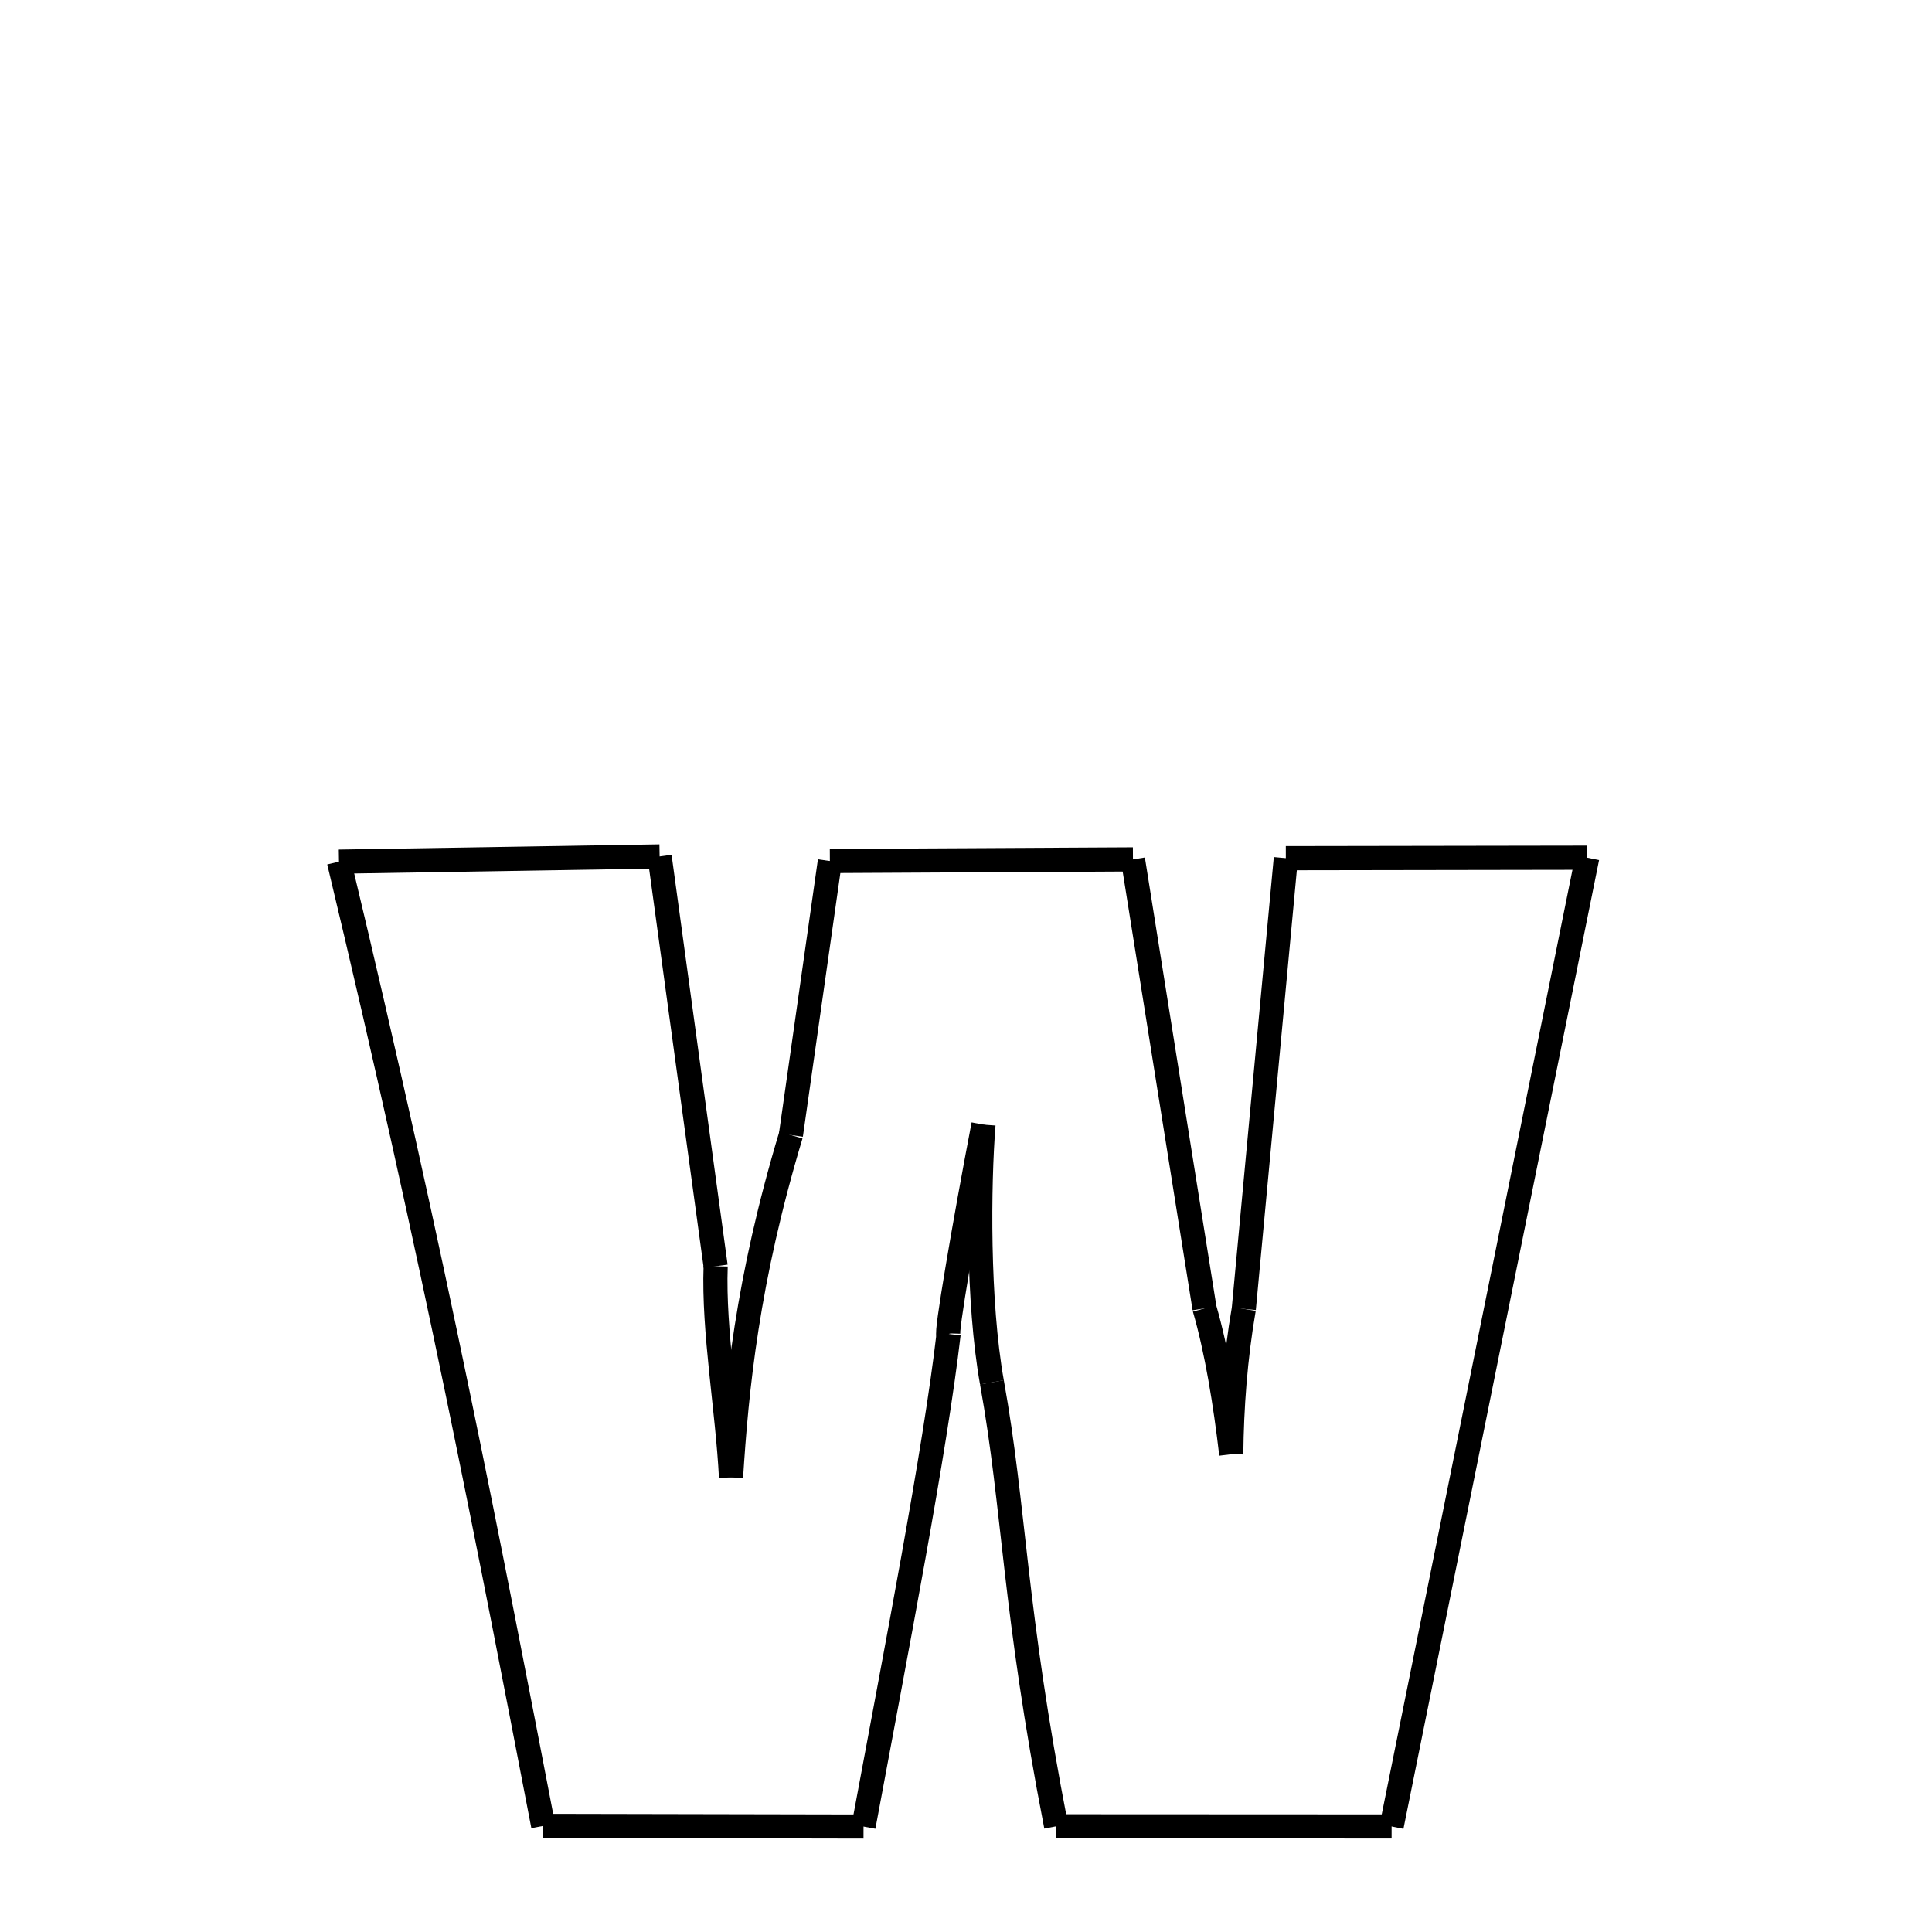 <svg xmlns="http://www.w3.org/2000/svg" xmlns:xlink="http://www.w3.org/1999/xlink" width="50px" height="50px" viewBox="0 0 24 24">
<style type="text/css">
.pen {
	stroke-dashoffset: 0;
	animation-duration: 5s;
	animation-iteration-count: 1000;
	animation-timing-function: ease;
}
.path00 {
		stroke-dasharray: 7;
		animation-name: dash00 
}
@keyframes dash00 {
	0.0% {
		stroke-dashoffset: 7;
	}
	4.318% {
		stroke-dashoffset: 0;
	}
}
.path01 {
		stroke-dasharray: 10;
		animation-name: dash01 
}
@keyframes dash01 {
	0%, 4.318% {
		stroke-dashoffset: 10;
	}
	9.888% {
		stroke-dashoffset: 0;
	}
}
.path02 {
		stroke-dasharray: 5;
		animation-name: dash02 
}
@keyframes dash02 {
	0%, 9.888% {
		stroke-dashoffset: 5;
	}
	12.739% {
		stroke-dashoffset: 0;
	}
}
.path03 {
		stroke-dasharray: 8;
		animation-name: dash03 
}
@keyframes dash03 {
	0%, 12.739% {
		stroke-dashoffset: 8;
	}
	17.43% {
		stroke-dashoffset: 0;
	}
}
.path04 {
		stroke-dasharray: 6;
		animation-name: dash04 
}
@keyframes dash04 {
	0%, 17.43% {
		stroke-dashoffset: 6;
	}
	21.156% {
		stroke-dashoffset: 0;
	}
}
.path05 {
		stroke-dasharray: 7;
		animation-name: dash05 
}
@keyframes dash05 {
	0%, 21.156% {
		stroke-dashoffset: 7;
	}
	25.237% {
		stroke-dashoffset: 0;
	}
}
.path06 {
		stroke-dasharray: 11;
		animation-name: dash06 
}
@keyframes dash06 {
	0%, 25.237% {
		stroke-dashoffset: 11;
	}
	31.358% {
		stroke-dashoffset: 0;
	}
}
.path07 {
		stroke-dasharray: 3;
		animation-name: dash07 
}
@keyframes dash07 {
	0%, 31.358% {
		stroke-dashoffset: 3;
	}
	33.357% {
		stroke-dashoffset: 0;
	}
}
.path08 {
		stroke-dasharray: 3;
		animation-name: dash08 
}
@keyframes dash08 {
	0%, 33.357% {
		stroke-dashoffset: 3;
	}
	35.323% {
		stroke-dashoffset: 0;
	}
}
.path09 {
		stroke-dasharray: 11;
		animation-name: dash09 
}
@keyframes dash09 {
	0%, 35.323% {
		stroke-dashoffset: 11;
	}
	41.419% {
		stroke-dashoffset: 0;
	}
}
.path10 {
		stroke-dasharray: 7;
		animation-name: dash10 
}
@keyframes dash10 {
	0%, 41.419% {
		stroke-dashoffset: 7;
	}
	45.477% {
		stroke-dashoffset: 0;
	}
}
.path11 {
		stroke-dasharray: 24;
		animation-name: dash11 
}
@keyframes dash11 {
	0%, 45.477% {
		stroke-dashoffset: 24;
	}
	58.783% {
		stroke-dashoffset: 0;
	}
}
.path12 {
		stroke-dasharray: 8;
		animation-name: dash12 
}
@keyframes dash12 {
	0%, 58.783% {
		stroke-dashoffset: 8;
	}
	63.299% {
		stroke-dashoffset: 0;
	}
}
.path13 {
		stroke-dasharray: 11;
		animation-name: dash13 
}
@keyframes dash13 {
	0%, 63.299% {
		stroke-dashoffset: 11;
	}
	69.34% {
		stroke-dashoffset: 0;
	}
}
.path14 {
		stroke-dasharray: 6;
		animation-name: dash14 
}
@keyframes dash14 {
	0%, 69.34% {
		stroke-dashoffset: 6;
	}
	72.82% {
		stroke-dashoffset: 0;
	}
}
.path15 {
		stroke-dasharray: 5;
		animation-name: dash15 
}
@keyframes dash15 {
	0%, 72.82% {
		stroke-dashoffset: 5;
	}
	75.684% {
		stroke-dashoffset: 0;
	}
}
.path16 {
		stroke-dasharray: 12;
		animation-name: dash16 
}
@keyframes dash16 {
	0%, 75.684% {
		stroke-dashoffset: 12;
	}
	82.416% {
		stroke-dashoffset: 0;
	}
}
.path17 {
		stroke-dasharray: 7;
		animation-name: dash17 
}
@keyframes dash17 {
	0%, 82.416% {
		stroke-dashoffset: 7;
	}
	86.728% {
		stroke-dashoffset: 0;
	}
}
.path18 {
		stroke-dasharray: 24;
		animation-name: dash18 
}
@keyframes dash18 {
	0%, 86.728% {
		stroke-dashoffset: 24;
	}
	100% {
		stroke-dashoffset: 0;
	}
}
</style>
<path class="pen path00" d="M 4.211 10.704 L 8.194 10.639 " fill="none" stroke="black" stroke-width="0.3"></path>
<path class="pen path01" d="M 8.194 10.639 L 8.89 15.73 " fill="none" stroke="black" stroke-width="0.3"></path>
<path class="pen path02" d="M 8.89 15.73 C 8.861 16.54 9.039 17.52 9.081 18.352 " fill="none" stroke="black" stroke-width="0.3"></path>
<path class="pen path03" d="M 9.081 18.352 C 9.15 17.257 9.28 15.909 9.825 14.1 " fill="none" stroke="black" stroke-width="0.3"></path>
<path class="pen path04" d="M 9.825 14.1 L 10.309 10.696 " fill="none" stroke="black" stroke-width="0.3"></path>
<path class="pen path05" d="M 10.309 10.696 L 14.074 10.676 " fill="none" stroke="black" stroke-width="0.3"></path>
<path class="pen path06" d="M 14.074 10.676 L 14.963 16.253 " fill="none" stroke="black" stroke-width="0.3"></path>
<path class="pen path07" d="M 14.963 16.253 C 15.114 16.772 15.221 17.429 15.295 18.065 " fill="none" stroke="black" stroke-width="0.3"></path>
<path class="pen path08" d="M 15.295 18.065 C 15.301 17.486 15.345 16.872 15.451 16.26 " fill="none" stroke="black" stroke-width="0.3"></path>
<path class="pen path09" d="M 15.451 16.26 L 15.973 10.661 " fill="none" stroke="black" stroke-width="0.3"></path>
<path class="pen path10" d="M 15.973 10.661 L 19.717 10.655 " fill="none" stroke="black" stroke-width="0.3"></path>
<path class="pen path11" d="M 19.717 10.655 L 17.287 22.689 " fill="none" stroke="black" stroke-width="0.3"></path>
<path class="pen path12" d="M 17.287 22.689 L 13.12 22.687 " fill="none" stroke="black" stroke-width="0.3"></path>
<path class="pen path13" d="M 13.12 22.687 C 12.589 19.959 12.607 18.755 12.322 17.172 " fill="none" stroke="black" stroke-width="0.3"></path>
<path class="pen path14" d="M 12.322 17.172 C 12.143 16.171 12.158 14.712 12.217 13.971 " fill="none" stroke="black" stroke-width="0.3"></path>
<path class="pen path15" d="M 12.217 13.971 C 11.981 15.202 11.739 16.622 11.784 16.571 " fill="none" stroke="black" stroke-width="0.3"></path>
<path class="pen path16" d="M 11.784 16.571 C 11.616 18.024 11.137 20.481 10.727 22.69 " fill="none" stroke="black" stroke-width="0.3"></path>
<path class="pen path17" d="M 10.727 22.69 L 6.748 22.682 " fill="none" stroke="black" stroke-width="0.3"></path>
<path class="pen path18" d="M 6.748 22.682 C 6.095 19.298 5.408 15.7 4.211 10.704 " fill="none" stroke="black" stroke-width="0.3"></path>
</svg>
